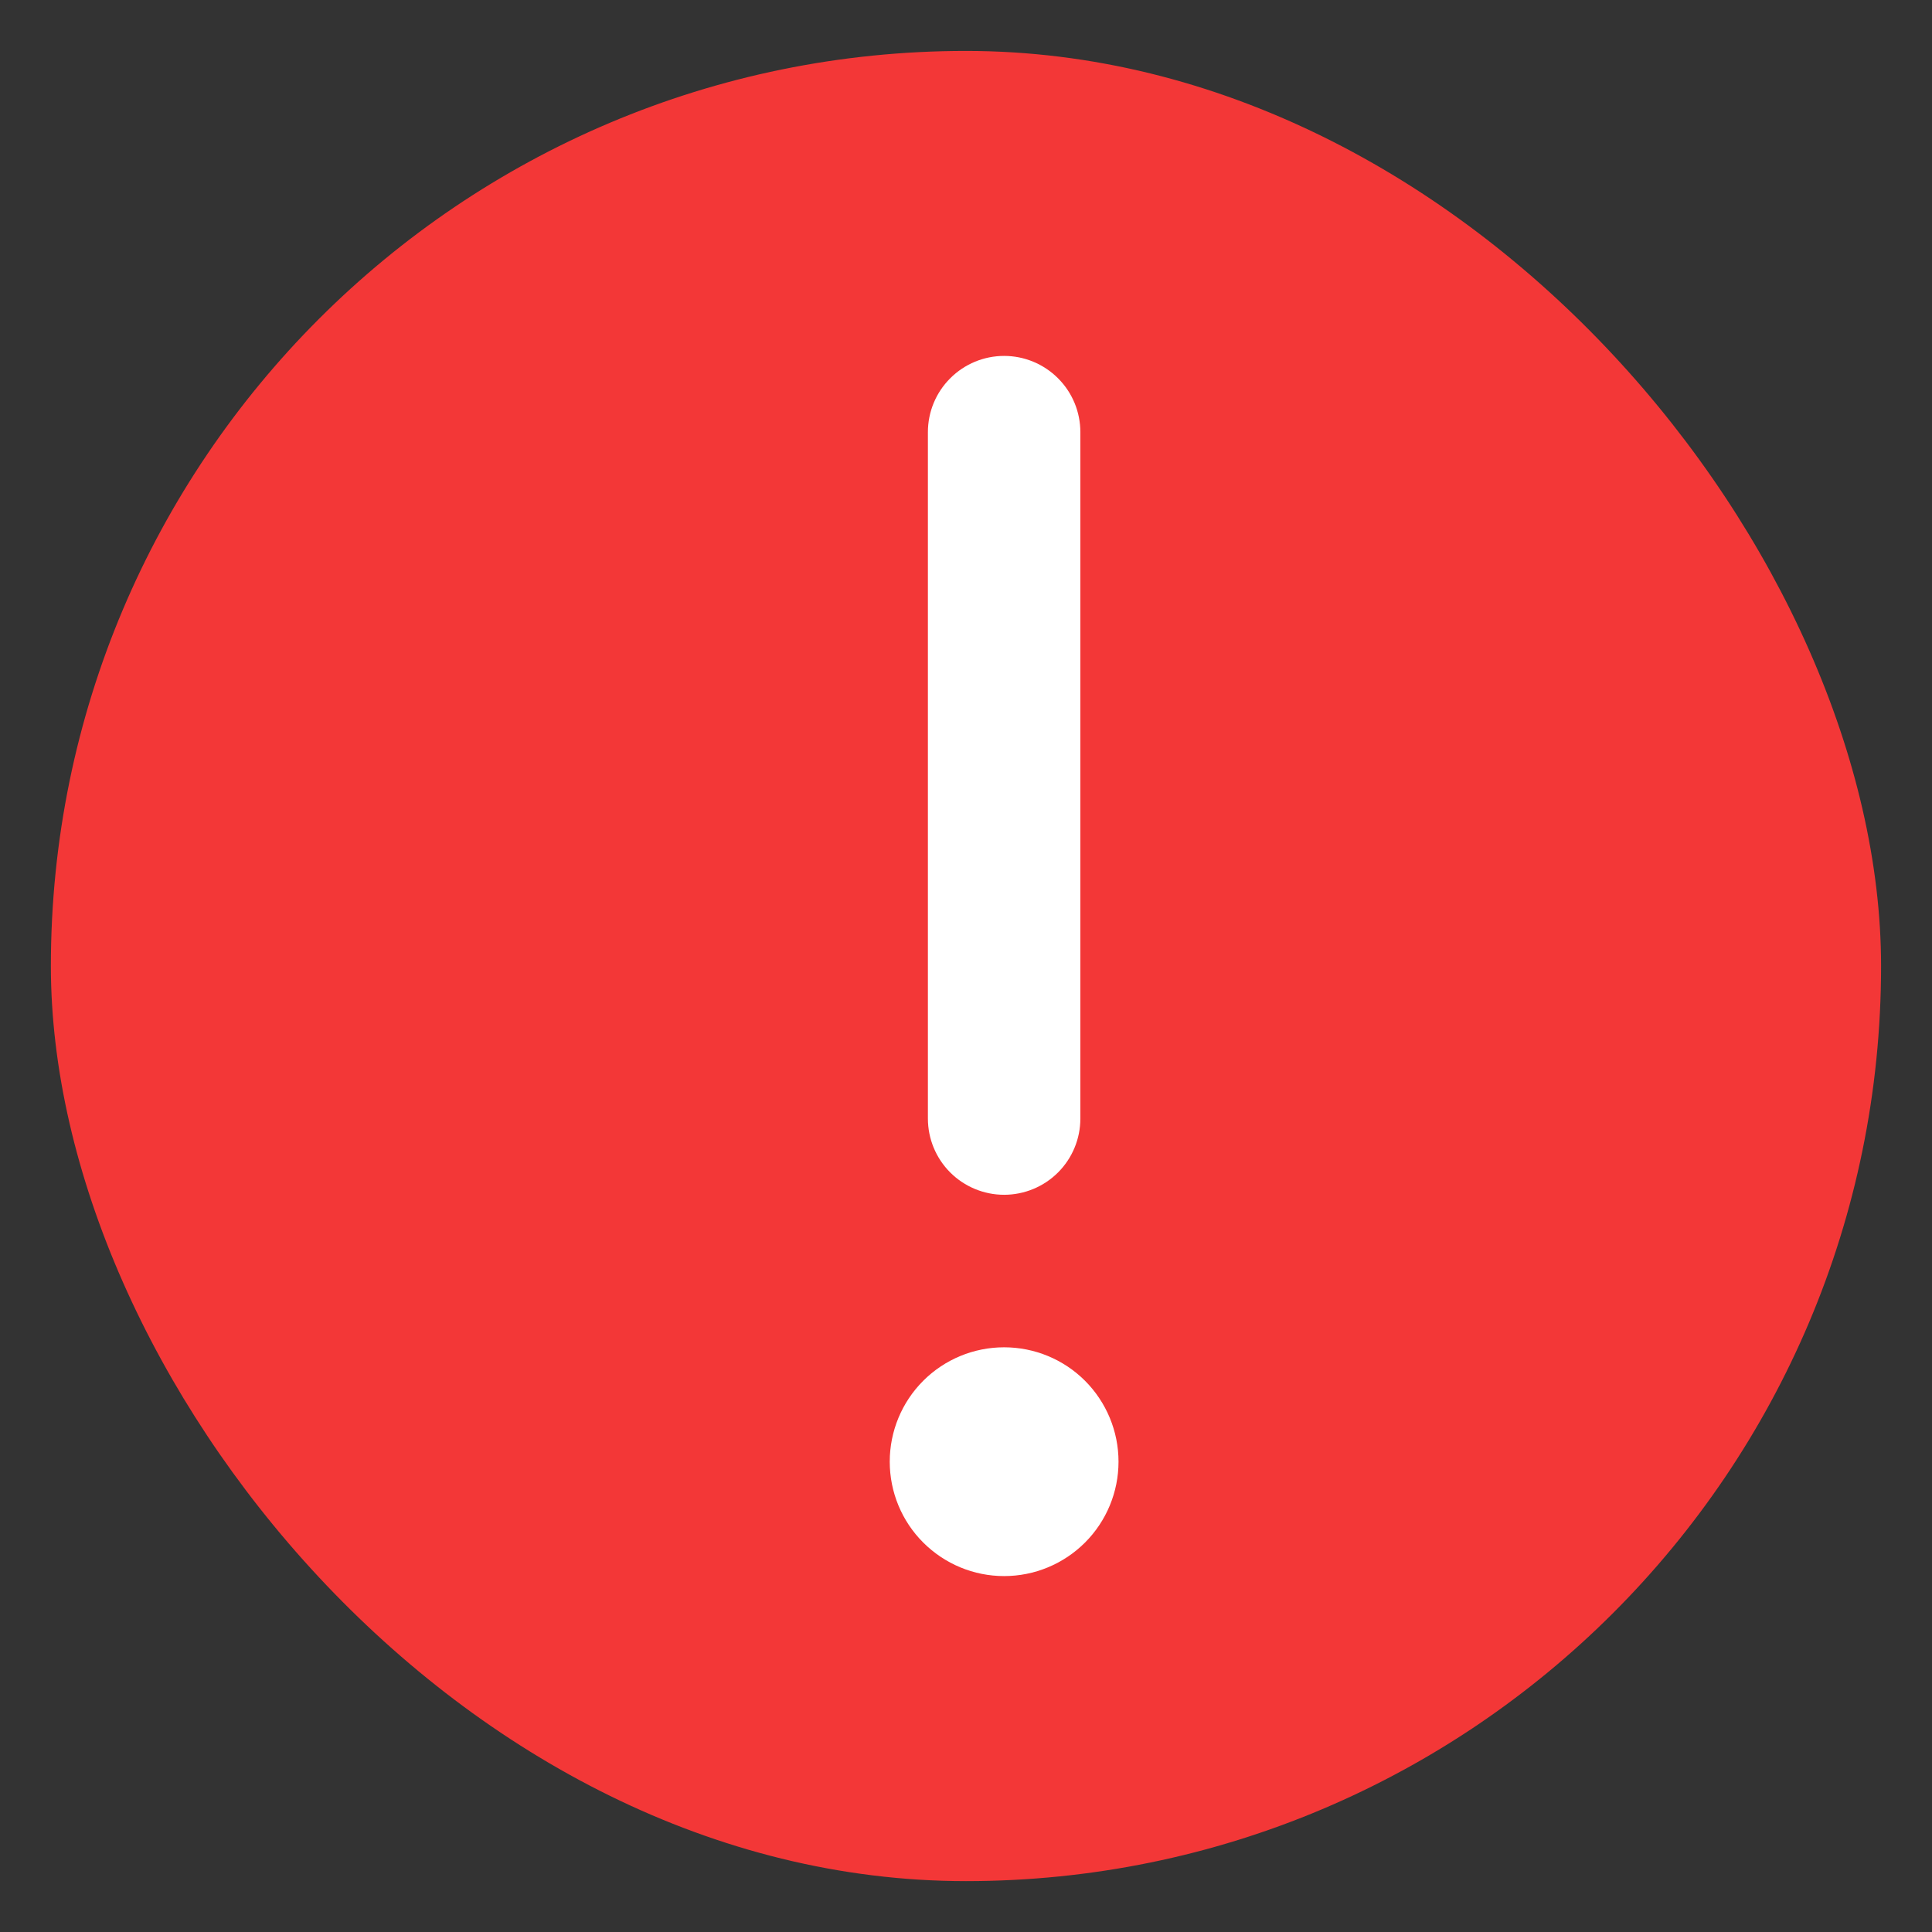 <svg width="36" height="36" viewBox="0 0 36 36" fill="none" xmlns="http://www.w3.org/2000/svg">
<rect x="0" y="0" width="36" height="36" fill="#333333" stroke="none"/>
<rect x="0.948" y="0.949" width="34.103" height="34.103" rx="17.052" fill="#F33737"/>
<path d="M20.218 28.743C20.617 28.344 20.842 27.802 20.842 27.236C20.842 26.671 20.617 26.129 20.218 25.729C19.818 25.329 19.276 25.105 18.71 25.105C18.145 25.105 17.603 25.329 17.203 25.729C16.803 26.129 16.579 26.671 16.579 27.236C16.579 27.802 16.803 28.344 17.203 28.743C17.603 29.143 18.145 29.368 18.71 29.368C19.276 29.368 19.818 29.143 20.218 28.743Z" fill="white"/>
<path d="M19.715 7.049C19.449 6.782 19.087 6.632 18.71 6.632C18.334 6.632 17.972 6.782 17.706 7.049C17.439 7.315 17.29 7.676 17.29 8.053V20.842C17.29 21.219 17.439 21.58 17.706 21.847C17.972 22.113 18.334 22.263 18.71 22.263C19.087 22.263 19.449 22.113 19.715 21.847C19.982 21.58 20.131 21.219 20.131 20.842V8.053C20.131 7.676 19.982 7.315 19.715 7.049Z" fill="white"/>
</svg>
